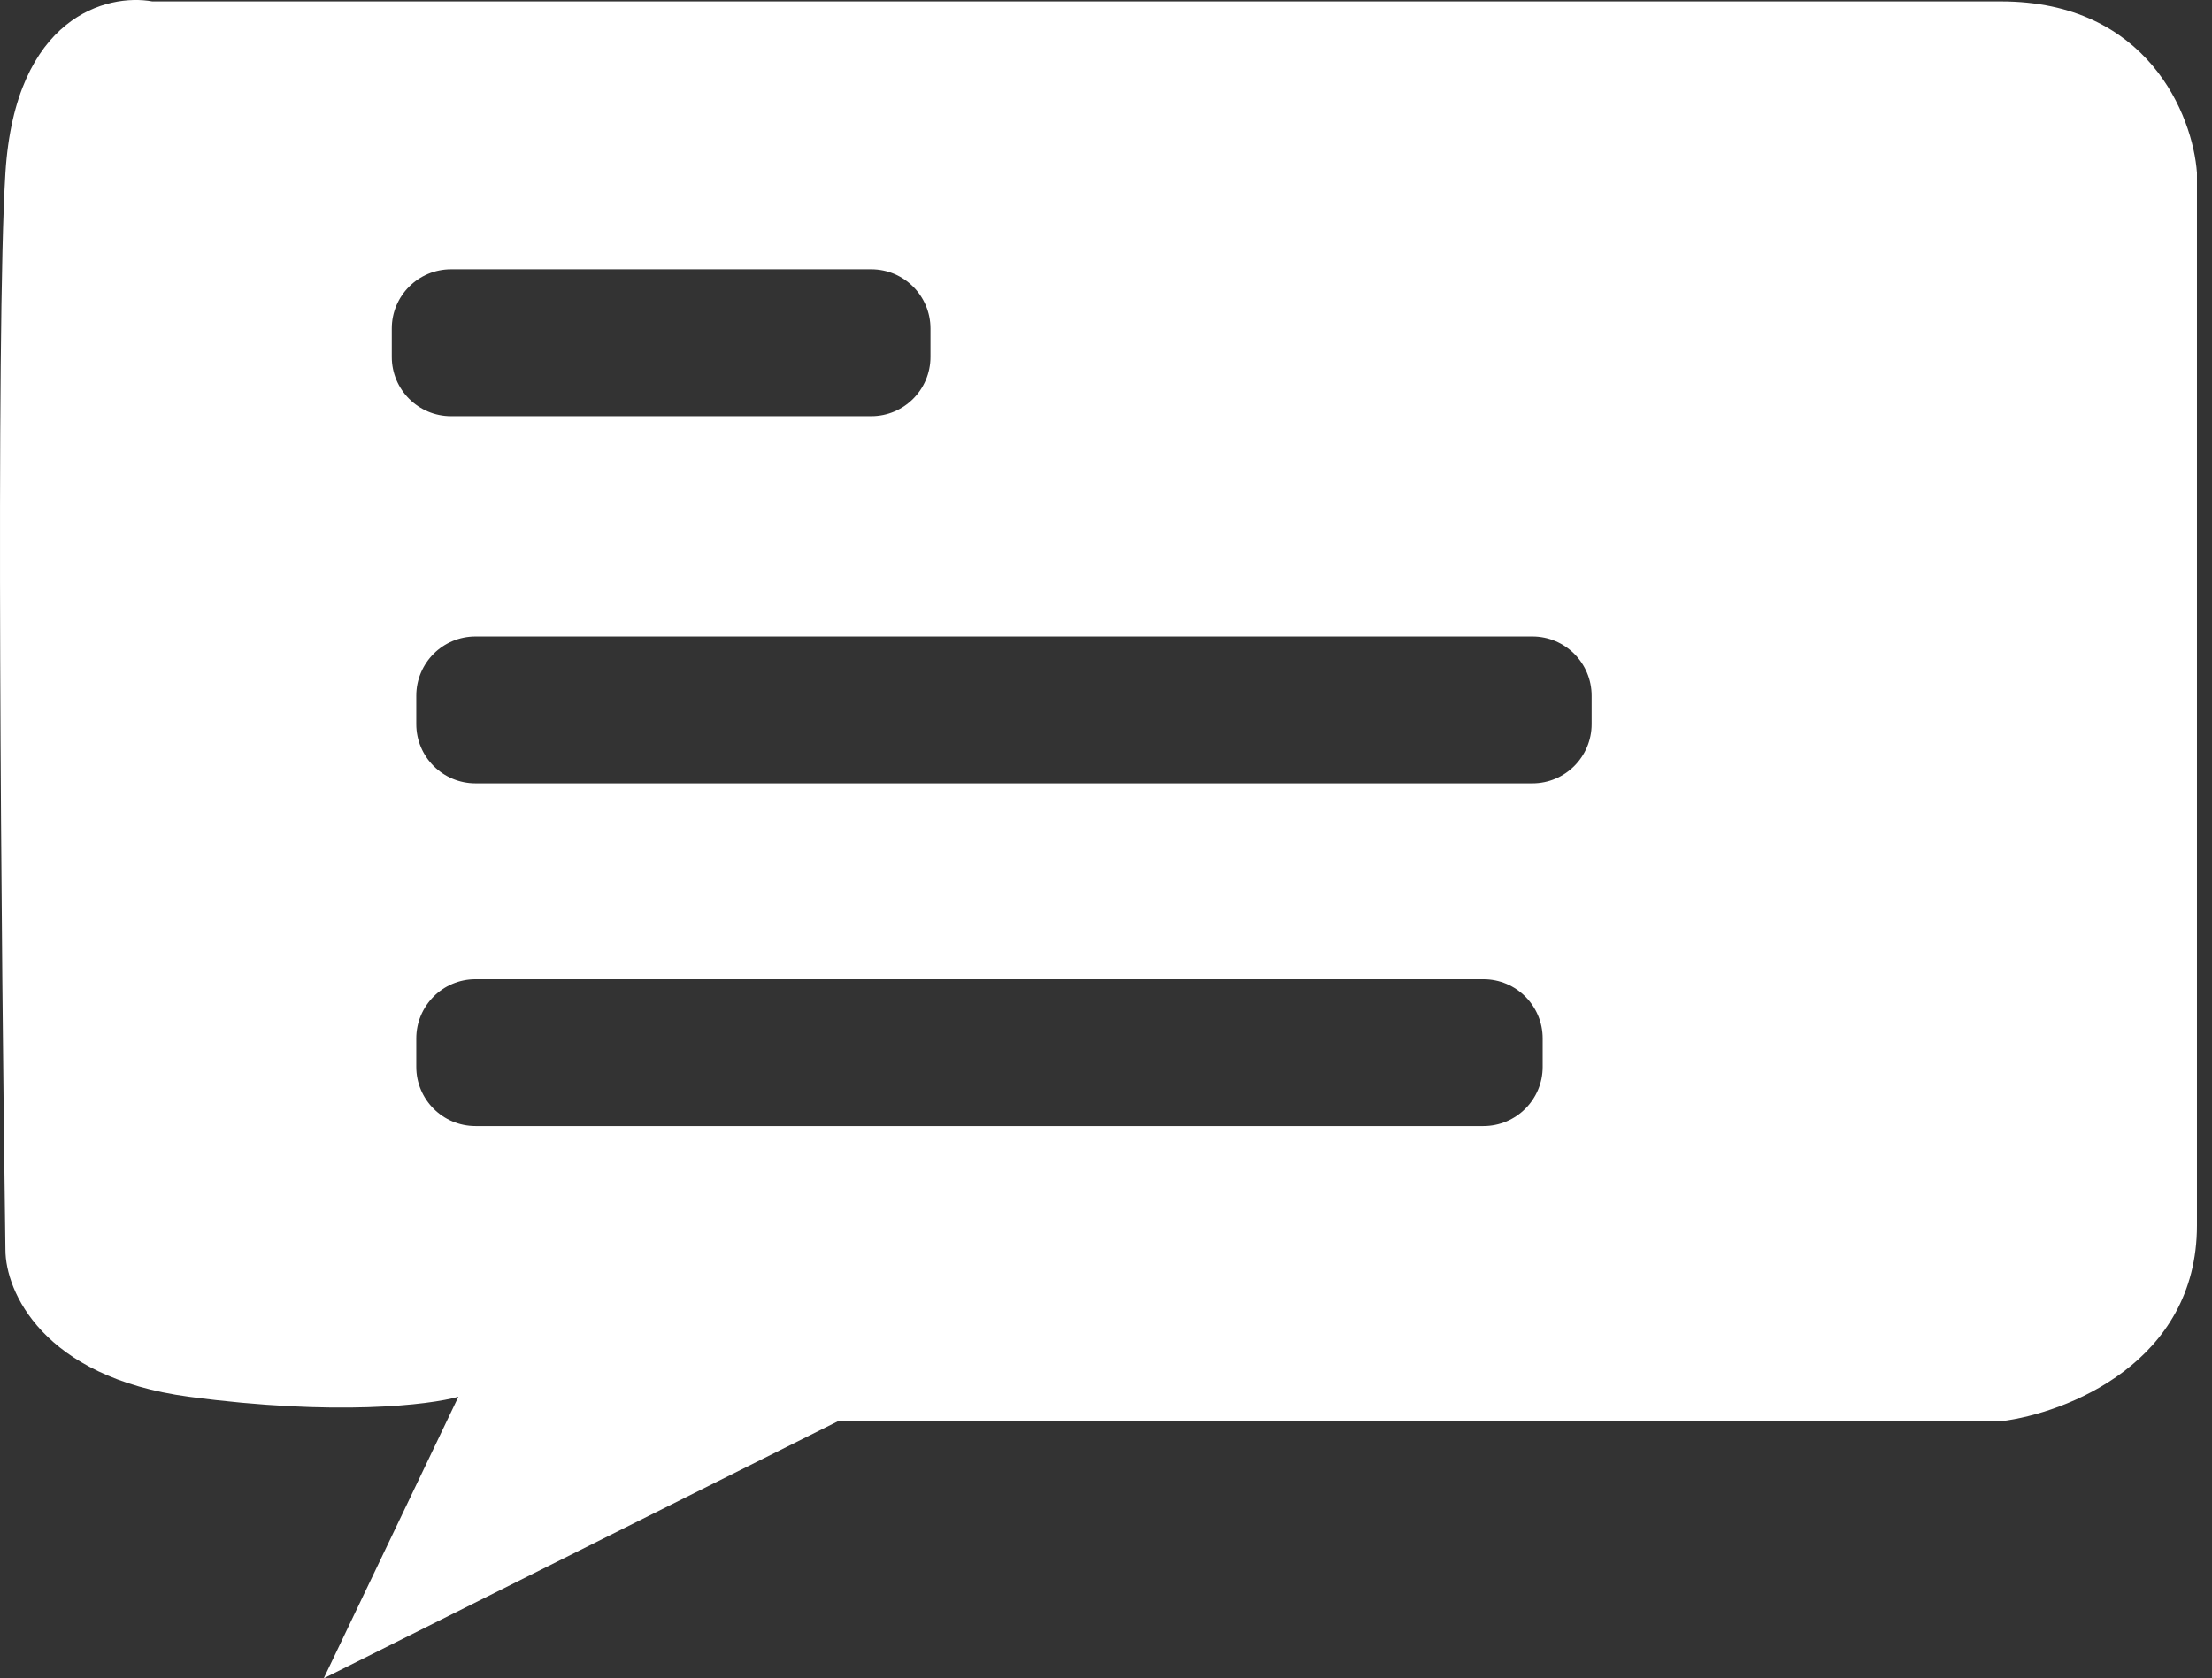 <svg width="112" height="85" viewBox="0 0 112 85" fill="none" xmlns="http://www.w3.org/2000/svg">
<rect x="0" y="0" width="112" height="85" fill="#333333" stroke="none"/>
<path fill-rule="evenodd" clip-rule="evenodd" d="M16.392 85L42.428 71.982H101.319C104.625 71.569 111.238 69.006 111.238 62.063V8.751C111.031 5.858 108.758 0.072 101.319 0.072H7.713C5.44 -0.341 0.77 0.816 0.274 8.751C-0.222 16.686 0.067 48.425 0.274 63.303C0.274 65.369 2.134 69.75 9.572 70.742C17.011 71.734 21.764 71.155 23.21 70.742L16.392 85ZM22.837 13.638C21.18 13.638 19.837 14.981 19.837 16.638V18.077C19.837 19.734 21.18 21.077 22.837 21.077H44.113C45.77 21.077 47.113 19.734 47.113 18.077V16.638C47.113 14.981 45.77 13.638 44.113 13.638H22.837ZM24.077 32.235C22.42 32.235 21.077 33.578 21.077 35.235V36.674C21.077 38.331 22.42 39.674 24.077 39.674H77.588C79.245 39.674 80.588 38.331 80.588 36.674V35.235C80.588 33.578 79.245 32.235 77.588 32.235H24.077ZM21.077 52.593C21.077 50.936 22.42 49.593 24.077 49.593H75.109C76.765 49.593 78.109 50.936 78.109 52.593V54.032C78.109 55.688 76.765 57.032 75.109 57.032H24.077C22.42 57.032 21.077 55.688 21.077 54.032V52.593Z" fill="white"/>
</svg>
